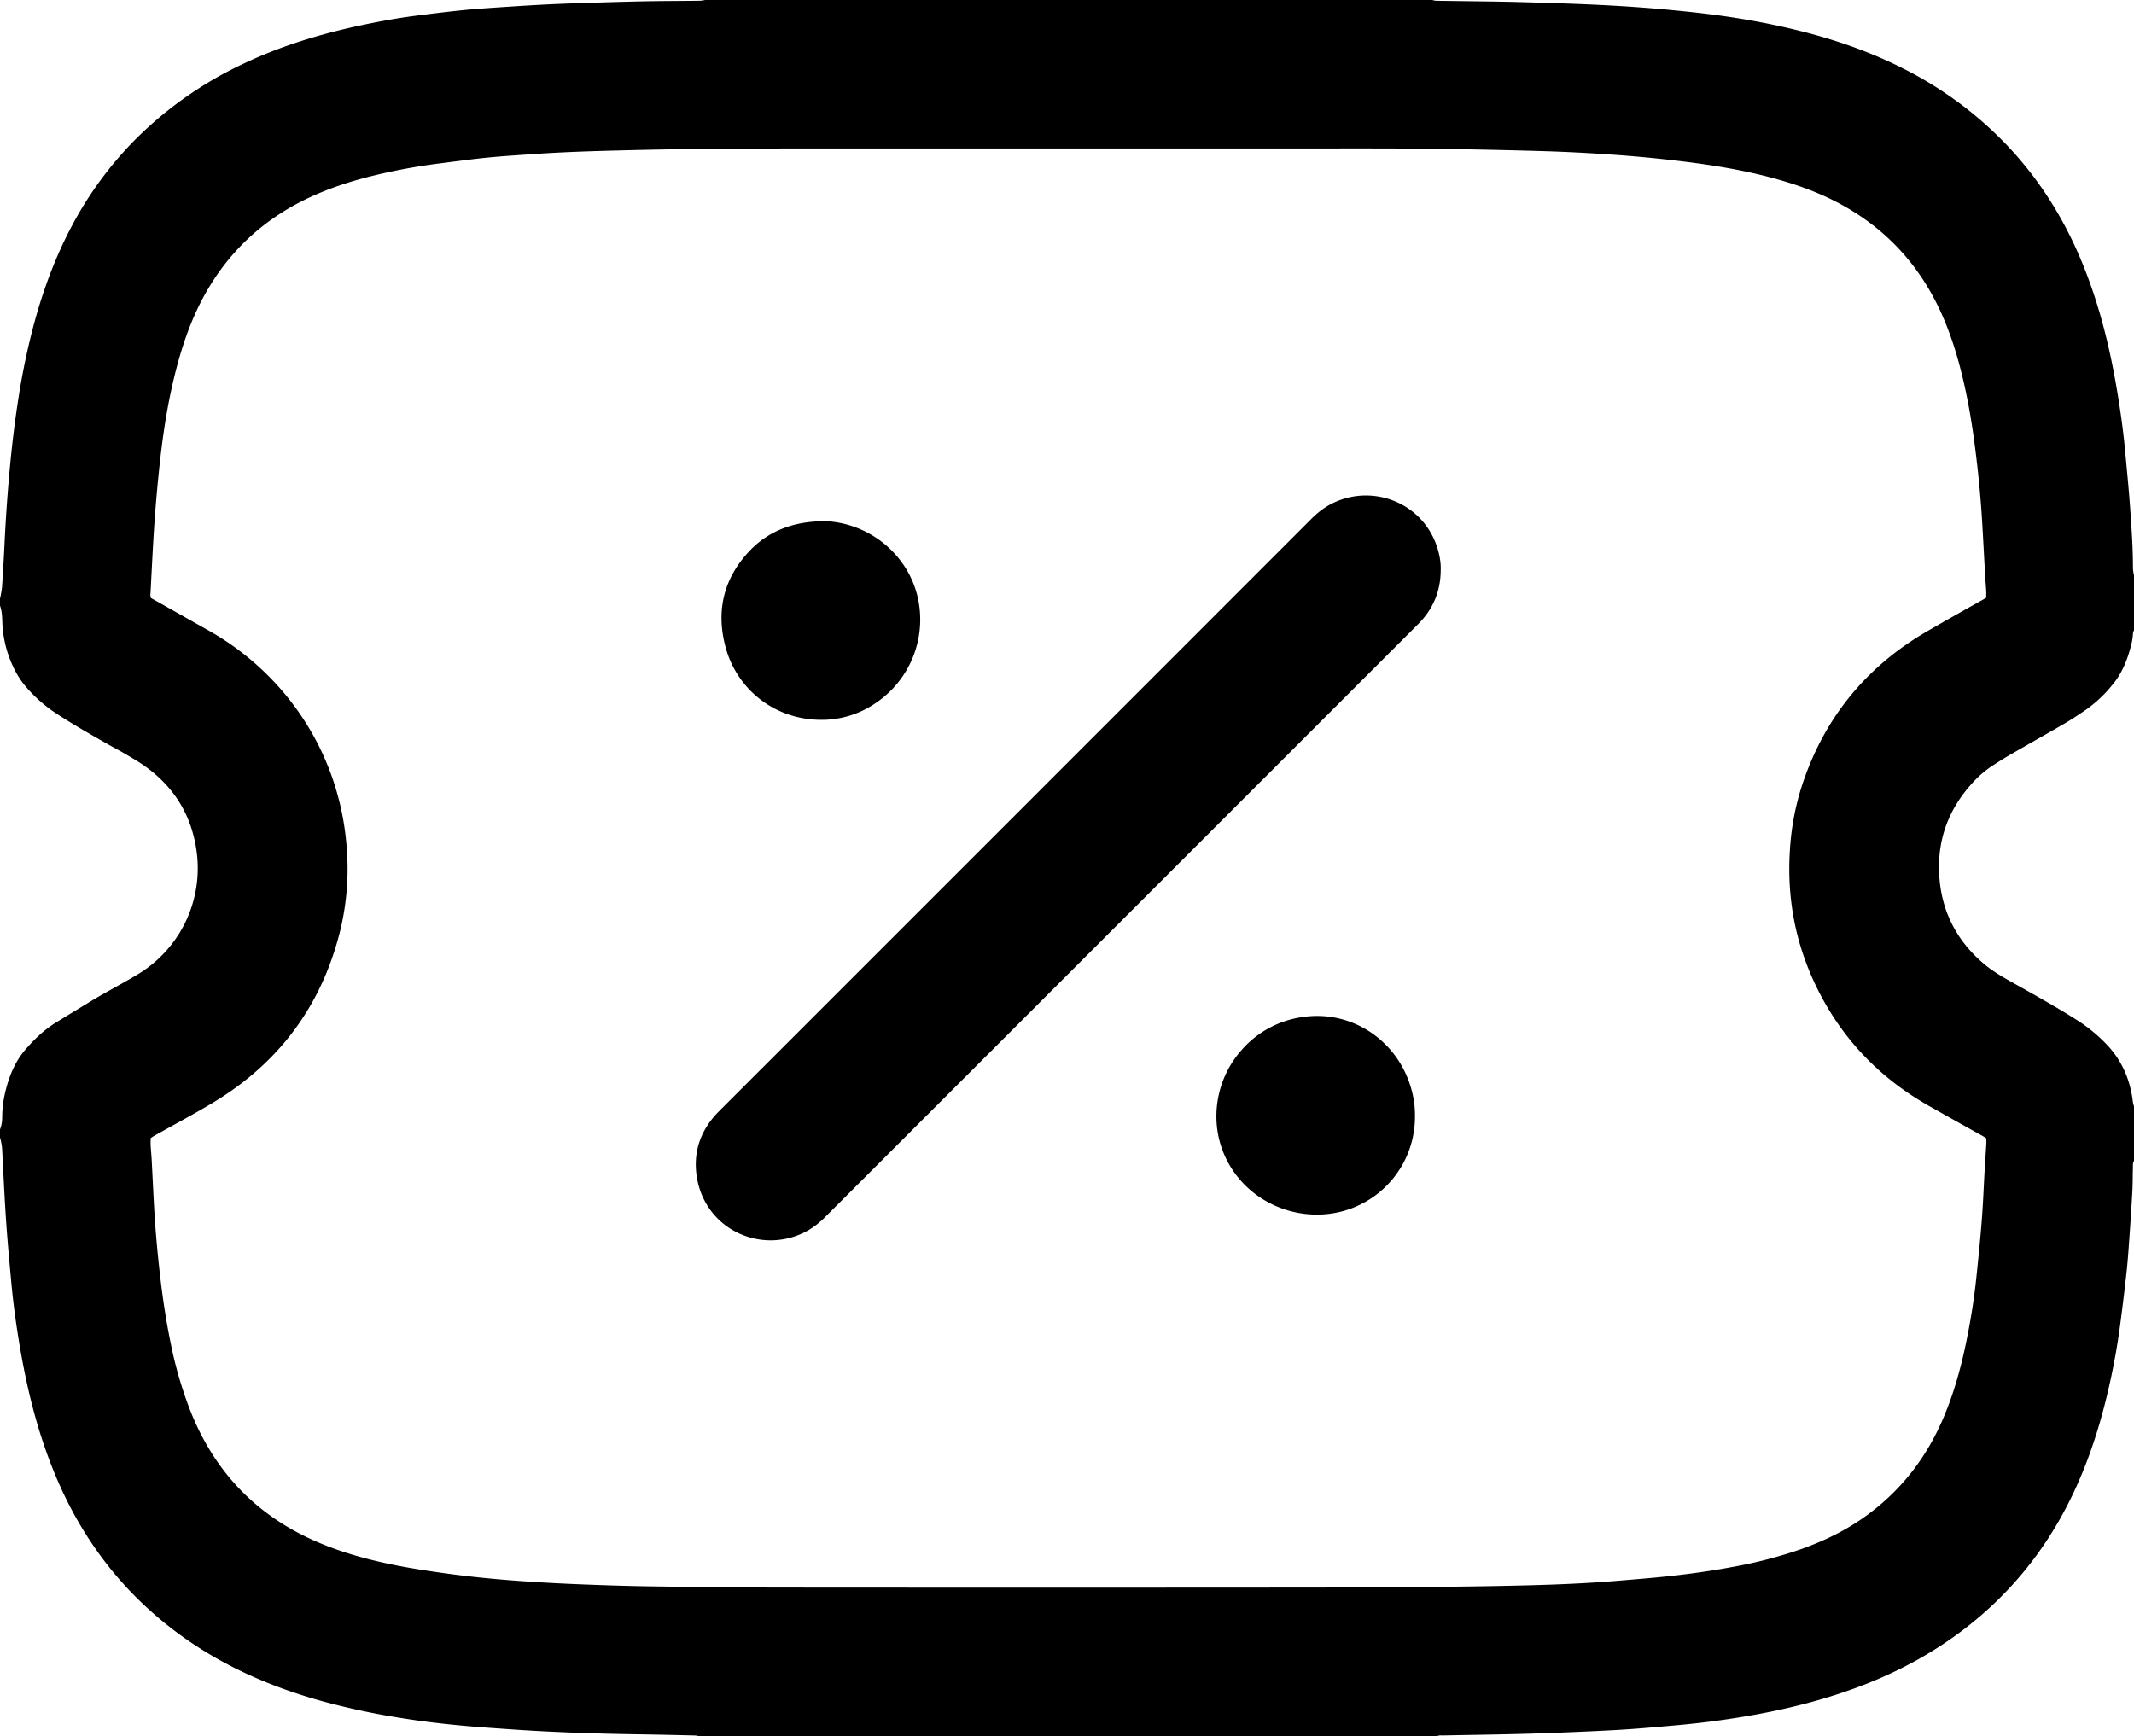 <svg xmlns="http://www.w3.org/2000/svg" viewBox="0 0 1752 1425.6"><title>Asset 4</title><g id="Layer_2" data-name="Layer 2"><g id="Layer_1-2" data-name="Layer 1"><path d="M0,934.08v-6.72a26.25,26.25,0,0,0,1.79-9.81,93.13,93.13,0,0,1,3-22.77c3.06-12.06,7.82-23.37,16-32.89,7.33-8.5,15.38-16.27,25-22.2q14.7-9,29.47-18c12.32-7.41,25.09-14,37.44-21.4a101.7,101.7,0,0,0,48.72-101.14c-4.08-30-18.78-53.64-43.63-70.89-5.1-3.54-10.55-6.59-15.91-9.76-3.72-2.2-7.56-4.17-11.32-6.29-15-8.46-30-17-44.5-26.44a118,118,0,0,1-25.35-22.55,67,67,0,0,1-7.29-10.66A93.17,93.17,0,0,1,1.88,510c-.16-4.32-.39-8.58-1.88-12.68v-5.76a83.83,83.83,0,0,0,1.65-9.34q1.17-17.24,2-34.47,1.59-33.79,4.8-67.45c1.75-18,3.94-35.91,6.76-53.76a571.56,571.56,0,0,1,13.69-64.19c7.51-27,17.37-53.15,30.66-77.91a298.78,298.78,0,0,1,50.64-69,313.28,313.28,0,0,1,88.87-62.76c31.92-15.23,65.5-25.3,100-32.48,13.3-2.76,26.66-5.21,40.14-7,12.36-1.59,24.73-3.15,37.13-4.47,9.37-1,18.78-1.69,28.19-2.35C417.77,5.49,431,4.61,444.26,3.9c11-.6,22-1,33.07-1.37,17.1-.55,34.2-1.1,51.3-1.43,15.35-.31,30.7-.3,46-.49a30.37,30.37,0,0,0,4.2-.61H1176a14.5,14.5,0,0,0,2.71.61c4.16.11,8.31.13,12.47.19,18.87.29,37.74.42,56.61.92,21.9.59,43.8,1.28,65.68,2.34,20.12,1,40.22,2.38,60.28,4.34,16.24,1.59,32.43,3.38,48.56,5.88a606.87,606.87,0,0,1,61.48,12.63c28.83,7.6,56.71,17.73,83.15,31.63A309.47,309.47,0,0,1,1645.56,117c27.41,28.23,48.1,60.87,63.22,97.12,14.66,35.17,23.65,71.89,29.78,109.39,2.46,15,4.58,30,6,45.16,1.53,16.39,3.18,32.79,4.33,49.21s2.28,32.55,2.25,48.88a35.1,35.1,0,0,0,.86,5.61v45.12a9.92,9.92,0,0,0-.84,2.63,50.54,50.54,0,0,1-2.08,11.78c-2.92,10.92-7.24,21.23-14.46,30a108.32,108.32,0,0,1-23.45,21.83c-5.31,3.55-10.63,7.13-16.15,10.34-14.51,8.45-29.16,16.66-43.69,25.06-5.25,3-10.41,6.23-15.49,9.55a84.41,84.41,0,0,0-15.39,13c-21.7,23.16-31.22,50.58-27.93,82.17,2.76,26.45,14.51,48.41,34.43,66,6.75,6,14.36,10.72,22.15,15.12,19.07,10.77,38.28,21.27,56.77,33.06a127.5,127.5,0,0,1,23.61,19.49c12.75,13.31,19.53,29.38,21.65,47.56a21,21,0,0,0,.87,3.14v45.12c-1.23,1.88-.83,4-.9,6.05-.18,6.07-.09,12.16-.42,18.23-.7,12.77-1.54,25.54-2.44,38.31-.66,9.41-1.29,18.83-2.31,28.21q-2.42,22.17-5.37,44.28a563.1,563.1,0,0,1-11.69,61.21c-7.29,29.42-17.11,57.94-30.9,85-20,39.35-47.18,72.92-81.9,100.3-26.85,21.17-56.48,37.35-88.39,49.47-38.77,14.72-79,23.24-120,28.73-12.67,1.71-25.42,3-38.15,4.09-15,1.34-30,2.63-45,3.42q-34,1.8-68.08,2.85c-24,.72-48,1-72,1.48-1.58,0-3.22-.26-4.67.69H574.08a17.27,17.27,0,0,0-3.21-.66c-16.46-.38-32.93-.77-49.39-1-33.43-.53-66.83-1.67-100.18-3.92-14.2-1-28.4-1.92-42.57-3.25-16.87-1.58-33.69-3.6-50.43-6.33a596.49,596.49,0,0,1-63.7-13.64c-29.84-8.26-58.55-19.33-85.58-34.55a307.79,307.79,0,0,1-69.55-53.08c-27.4-28-48.16-60.42-63.39-96.44-14.52-34.36-23.54-70.25-29.76-106.92-2.91-17.18-5.34-34.44-6.94-51.8-1.57-17-3.18-34.07-4.35-51.14-1.32-19.3-2.19-38.63-3.21-58A42.47,42.47,0,0,0,0,934.08ZM1630.65,490.85c0-2.13.09-4,0-5.93-.2-3.51-.56-7-.76-10.53-.84-14.85-1.59-29.7-2.47-44.55q-1.83-30.9-5.8-61.61c-2.22-17.45-5-34.81-8.87-52-4.39-19.7-10.09-39-18.25-57.5-17.88-40.52-46.14-71.44-85.37-92.17-18.48-9.76-38.12-16.43-58.31-21.61-25.13-6.45-50.74-10.28-76.47-13.28q-25.24-2.94-50.63-4.7c-19-1.32-38-2.33-57-2.89q-46.29-1.36-92.59-1.92c-26.71-.35-53.43-.29-80.15-.29q-211.91,0-423.8,0-53.74,0-107.5.61c-20,.18-40,.68-60,1.19-14.08.36-28.15.83-42.2,1.51-12.94.63-25.87,1.53-38.79,2.45-8.77.62-17.55,1.29-26.29,2.26-11.6,1.28-23.17,2.84-34.74,4.32A486.14,486.14,0,0,0,307.39,144c-18.37,4.46-36.31,10.18-53.46,18.21q-60.44,28.32-90.2,88.06c-8.2,16.55-14.1,33.93-18.78,51.75-6.39,24.33-10.47,49.09-13.29,74.05q-2.82,25-4.65,50.16c-1.43,19.94-2.32,39.91-3.4,59.88-.09,1.71-.43,3.5.46,5,16,9,31.9,18,47.76,26.93,62,35.05,107.95,100.2,113,180.6a214.88,214.88,0,0,1-5.93,67.13C263.33,827,228.15,873.62,174,905.91c-15.64,9.33-31.74,17.91-47.63,26.85-.94.53-1.82,1.19-2.69,1.76,0,2.14-.1,4.05,0,6,.23,4,.64,8,.85,12,.69,12.94,1.28,25.88,2,38.82,1,18.36,2.69,36.68,4.77,55,2.16,19.07,5,38,8.89,56.84a331.44,331.44,0,0,0,16.42,56.07c19.9,49.64,54.16,85.36,103.33,106.62,18.4,8,37.57,13.5,57.13,17.75,15.47,3.37,31.1,5.8,46.78,8,19.65,2.75,39.37,4.79,59.14,6.25q24.17,1.79,48.38,2.8c20.77.86,41.56,1.57,62.35,1.88,36.31.53,72.62.95,108.93,1q208.3.16,416.6,0,56.14,0,112.3-.52c26.87-.23,53.74-.59,80.6-1.27,24.31-.61,48.61-1.54,72.85-3.53,15.77-1.3,31.56-2.52,47.29-4.27,17-1.89,33.94-4.29,50.76-7.46a372.25,372.25,0,0,0,55.16-14.34c19.56-6.9,38-15.88,54.81-28.2,27.58-20.28,47.91-46.32,61.58-77.65,10-22.84,16.31-46.75,21-71.14,3-15.39,5.38-30.87,7-46.47s3.22-31.18,4.43-46.8c1.08-13.87,1.59-27.79,2.39-41.68.4-7,.91-14,1.33-21.07.1-1.55,0-3.12,0-4.45-.73-.53-1.1-.85-1.51-1.08-15.34-8.6-30.73-17.12-46-25.8-41.28-23.46-72.44-56.49-92.85-99.37-16.62-34.94-23.41-71.84-20.89-110.48a214.12,214.12,0,0,1,10.4-54.5c18.6-55.51,53.63-97.53,104.49-126.4C1599.66,508.24,1615,499.66,1630.65,490.85Z"/><path d="M1182.83,468.43c-.18,16.74-6,31.18-17.73,43.21-.67.68-1.36,1.35-2,2Q920.62,756.13,678.17,998.59a69,69,0,0,1-15,11.86c-36.08,20.19-82.44.63-90.67-41.7-4-20.84,1.68-39.26,16.3-54.79,1-1,2-2,3.05-3.06Q834,668.8,1076,426.69a70.49,70.49,0,0,1,13.75-11.14c35.22-20.85,81.79-2.91,91.6,39.05A51.35,51.35,0,0,1,1182.83,468.43Z"/><path d="M674.1,427.81c37,.1,70,25.4,79,61.16a82.56,82.56,0,0,1-33.65,87.95,78.19,78.19,0,0,1-47,14.13c-39.65-1-67.54-27.52-76.29-58-8.56-29.79-2.85-56.73,18.29-79.72,12.67-13.77,28.68-21.68,47.22-24.32C665.81,428.4,670,428.19,674.1,427.81Z"/><path d="M1161.68,916.54A80.25,80.25,0,0,1,1100.45,995c-38.18,9.25-79.94-9.92-95.78-48-11.76-28.28-6-61.79,14.92-85.12a81.28,81.28,0,0,1,50.06-26.82c40-5.9,77.22,19,88.66,57.81A78.52,78.52,0,0,1,1161.68,916.54Z"/></g></g></svg>